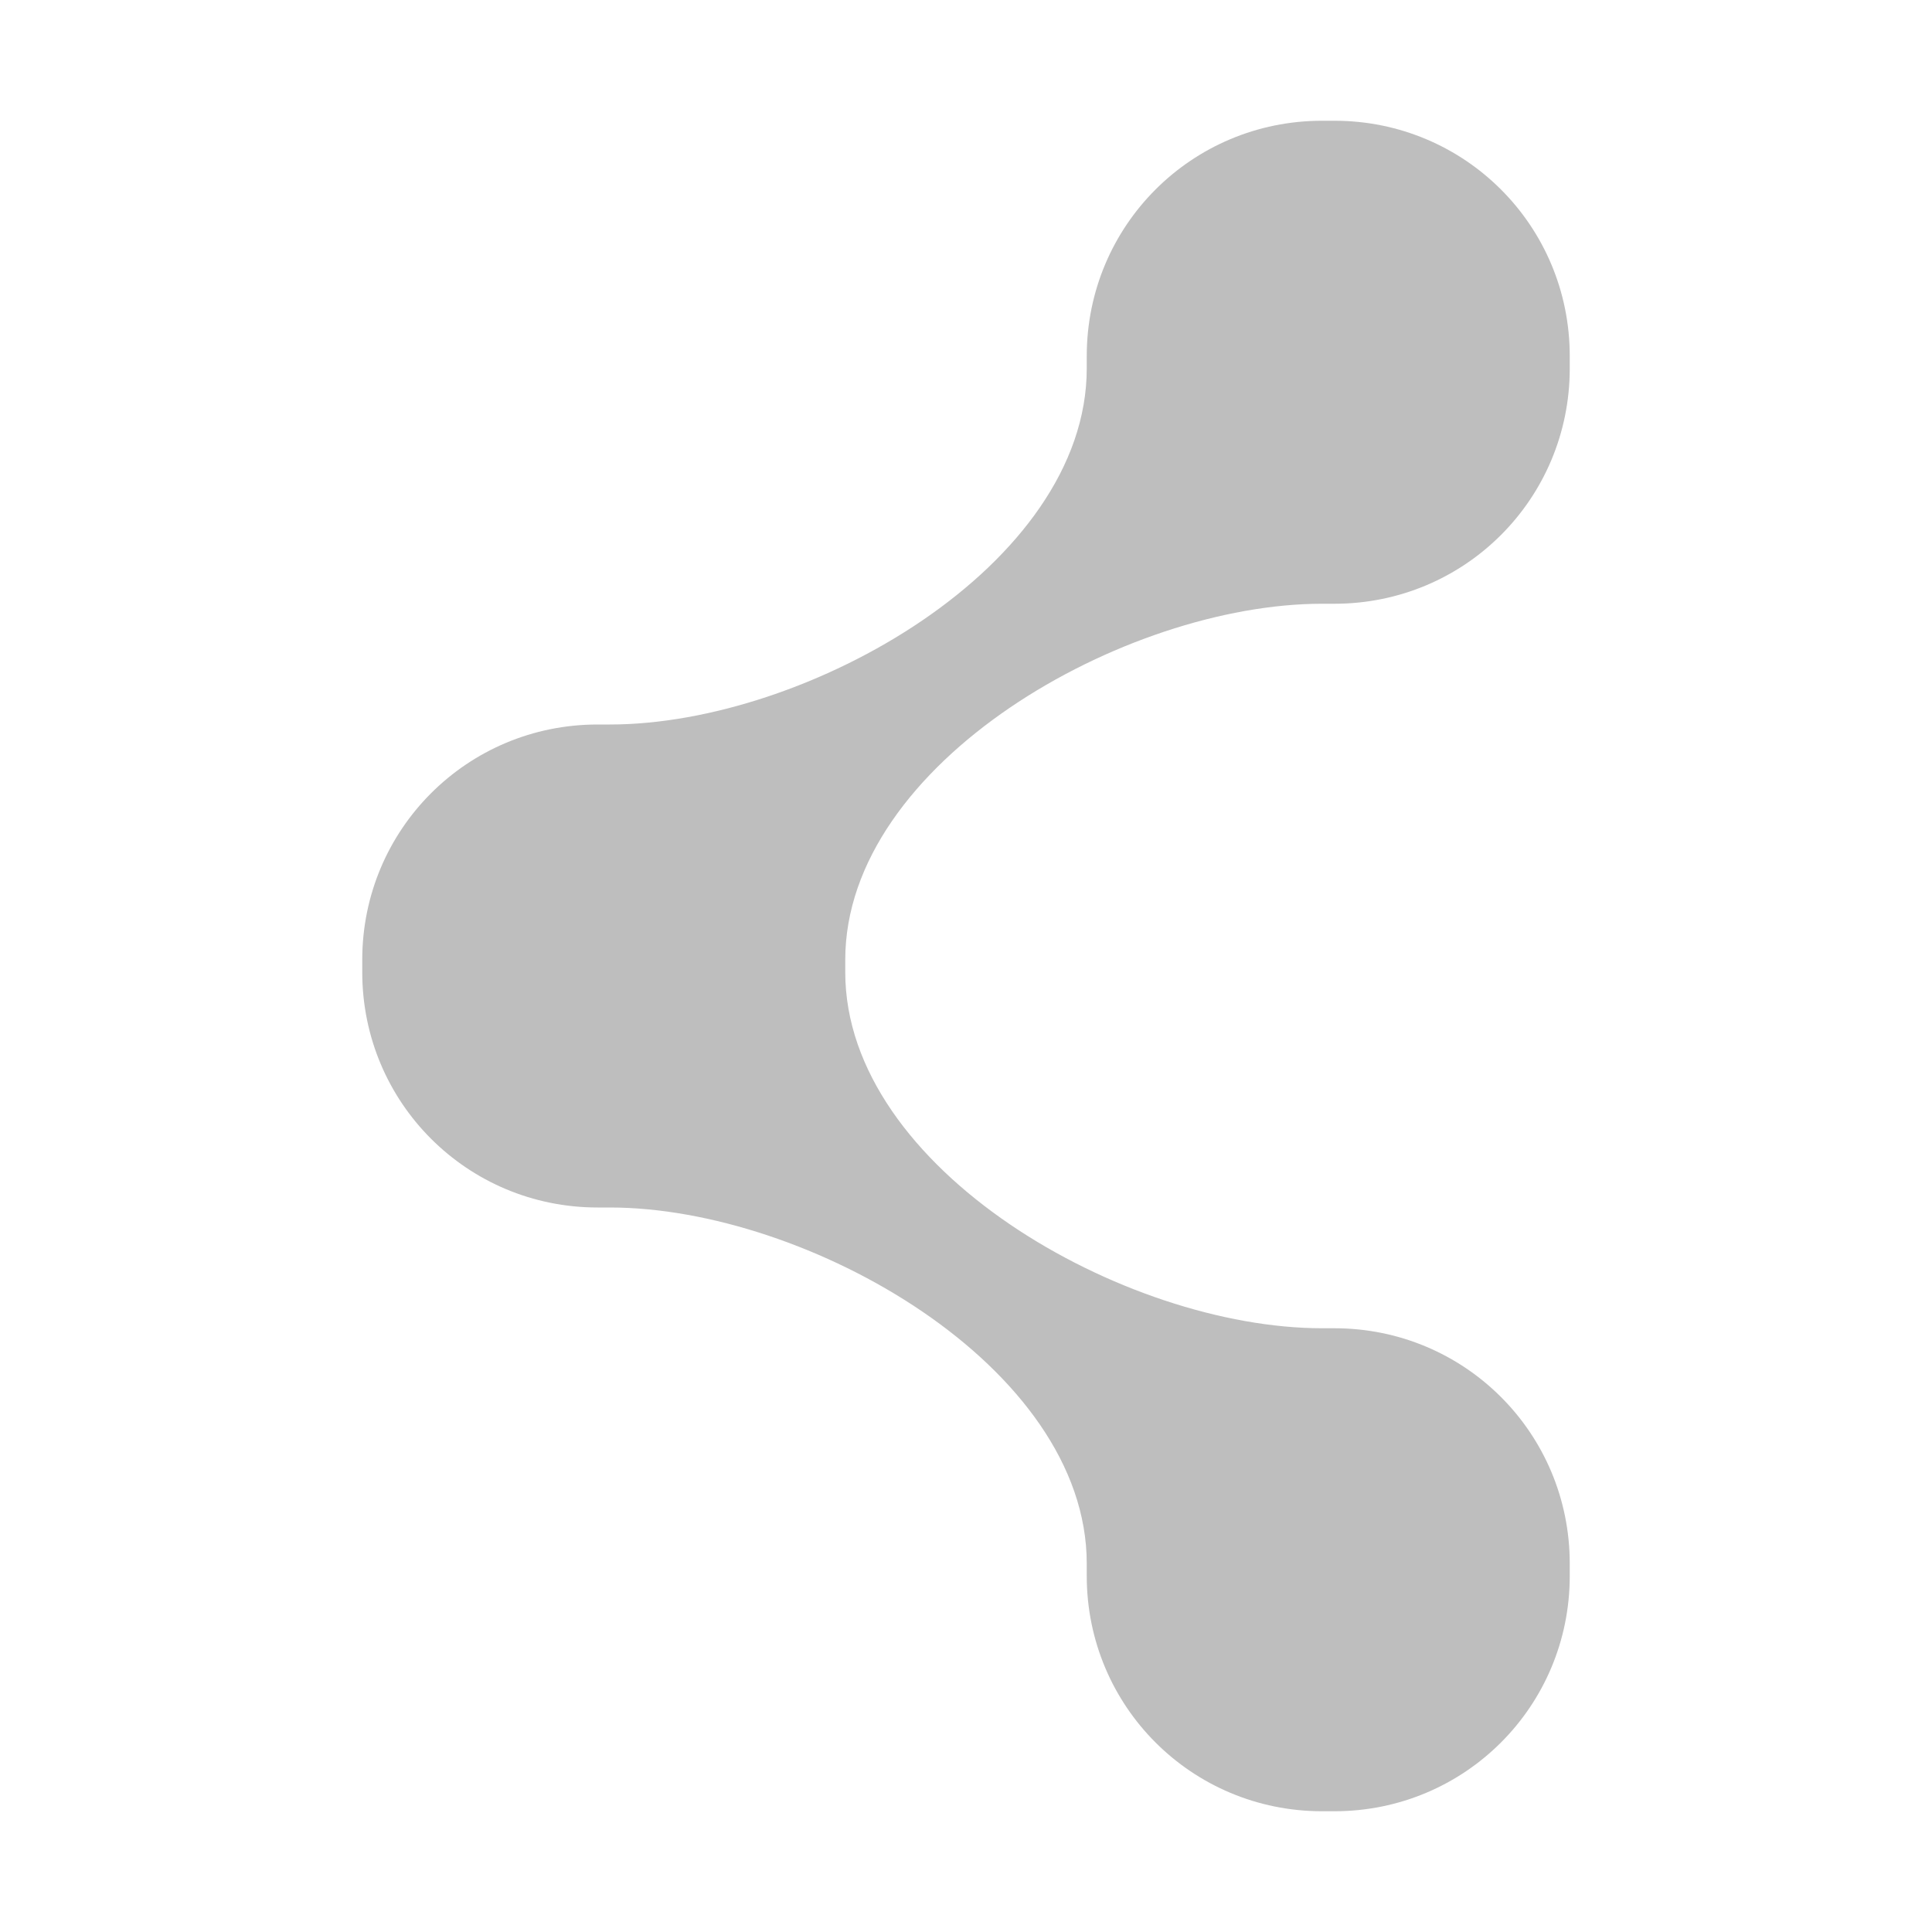 <?xml version="1.0" encoding="UTF-8"?>
<svg width="16" height="16" version="1.1" xmlns="http://www.w3.org/2000/svg">
 <path d="m10.949 1c-1.08 0-1.949 0.869-1.949 1.949v0.102c0 1.634-2.315 2.949-3.949 2.949h-0.102c-1.08 0-1.949 0.869-1.949 1.949v0.102c0 1.08 0.869 1.949 1.949 1.949h0.102c1.634 0 3.949 1.315 3.949 2.949v0.102c4e-7 1.08 0.869 1.949 1.949 1.949h0.102c1.08 0 1.949-0.869 1.949-1.949v-0.102c0-1.08-0.869-1.949-1.949-1.949h-0.102c-1.634 0-3.949-1.315-3.949-2.949v-0.102c0-1.634 2.315-2.949 3.949-2.949h0.102c1.08 0 1.949-0.869 1.949-1.949v-0.102c0-1.08-0.869-1.949-1.949-1.949z" fill="#bebebe"/>
</svg>
